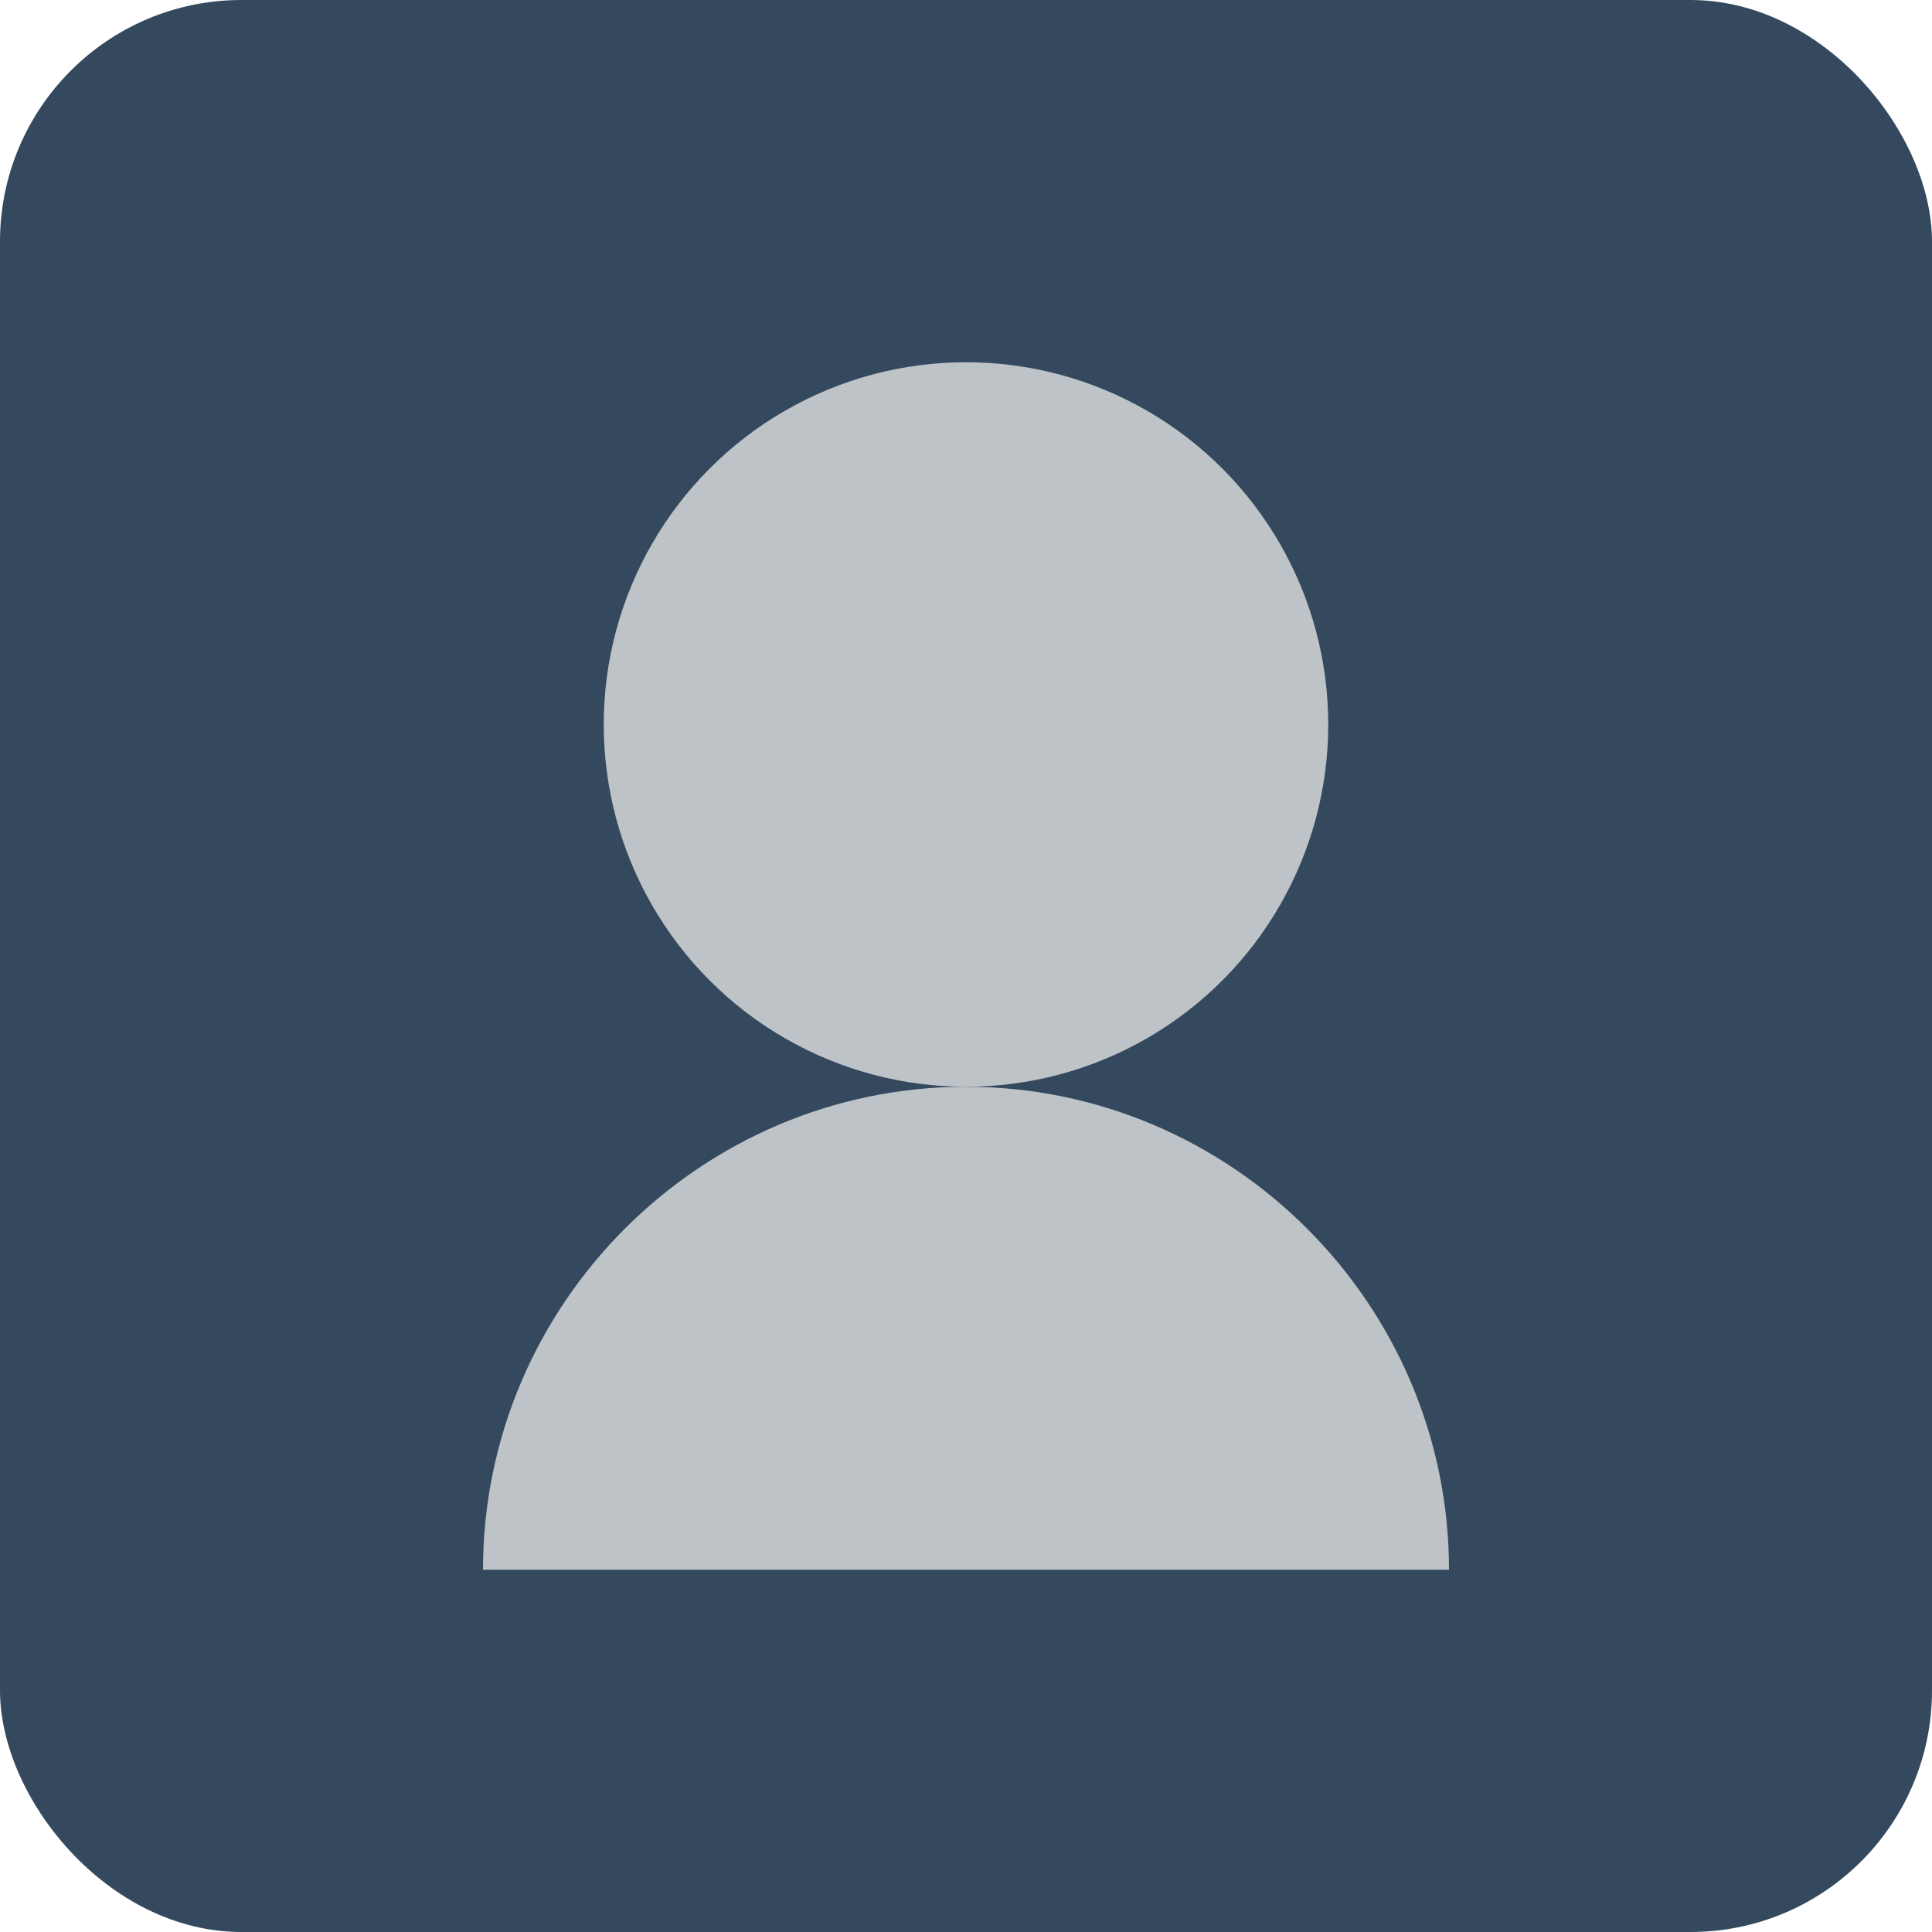 <?xml version="1.0" encoding="UTF-8"?>
<svg width="160" height="160" viewBox="0 0 160 160" fill="none" xmlns="http://www.w3.org/2000/svg">
  <rect width="160" height="160" rx="20" fill="#34495E"/>
  <!-- head -->
  <circle cx="80" cy="60" r="30" fill="#BDC3C7"/>
  <!-- shoulders -->
  <path d="M40 130c0-22 18-40 40-40s40 18 40 40" fill="#BDC3C7"/>
</svg>
